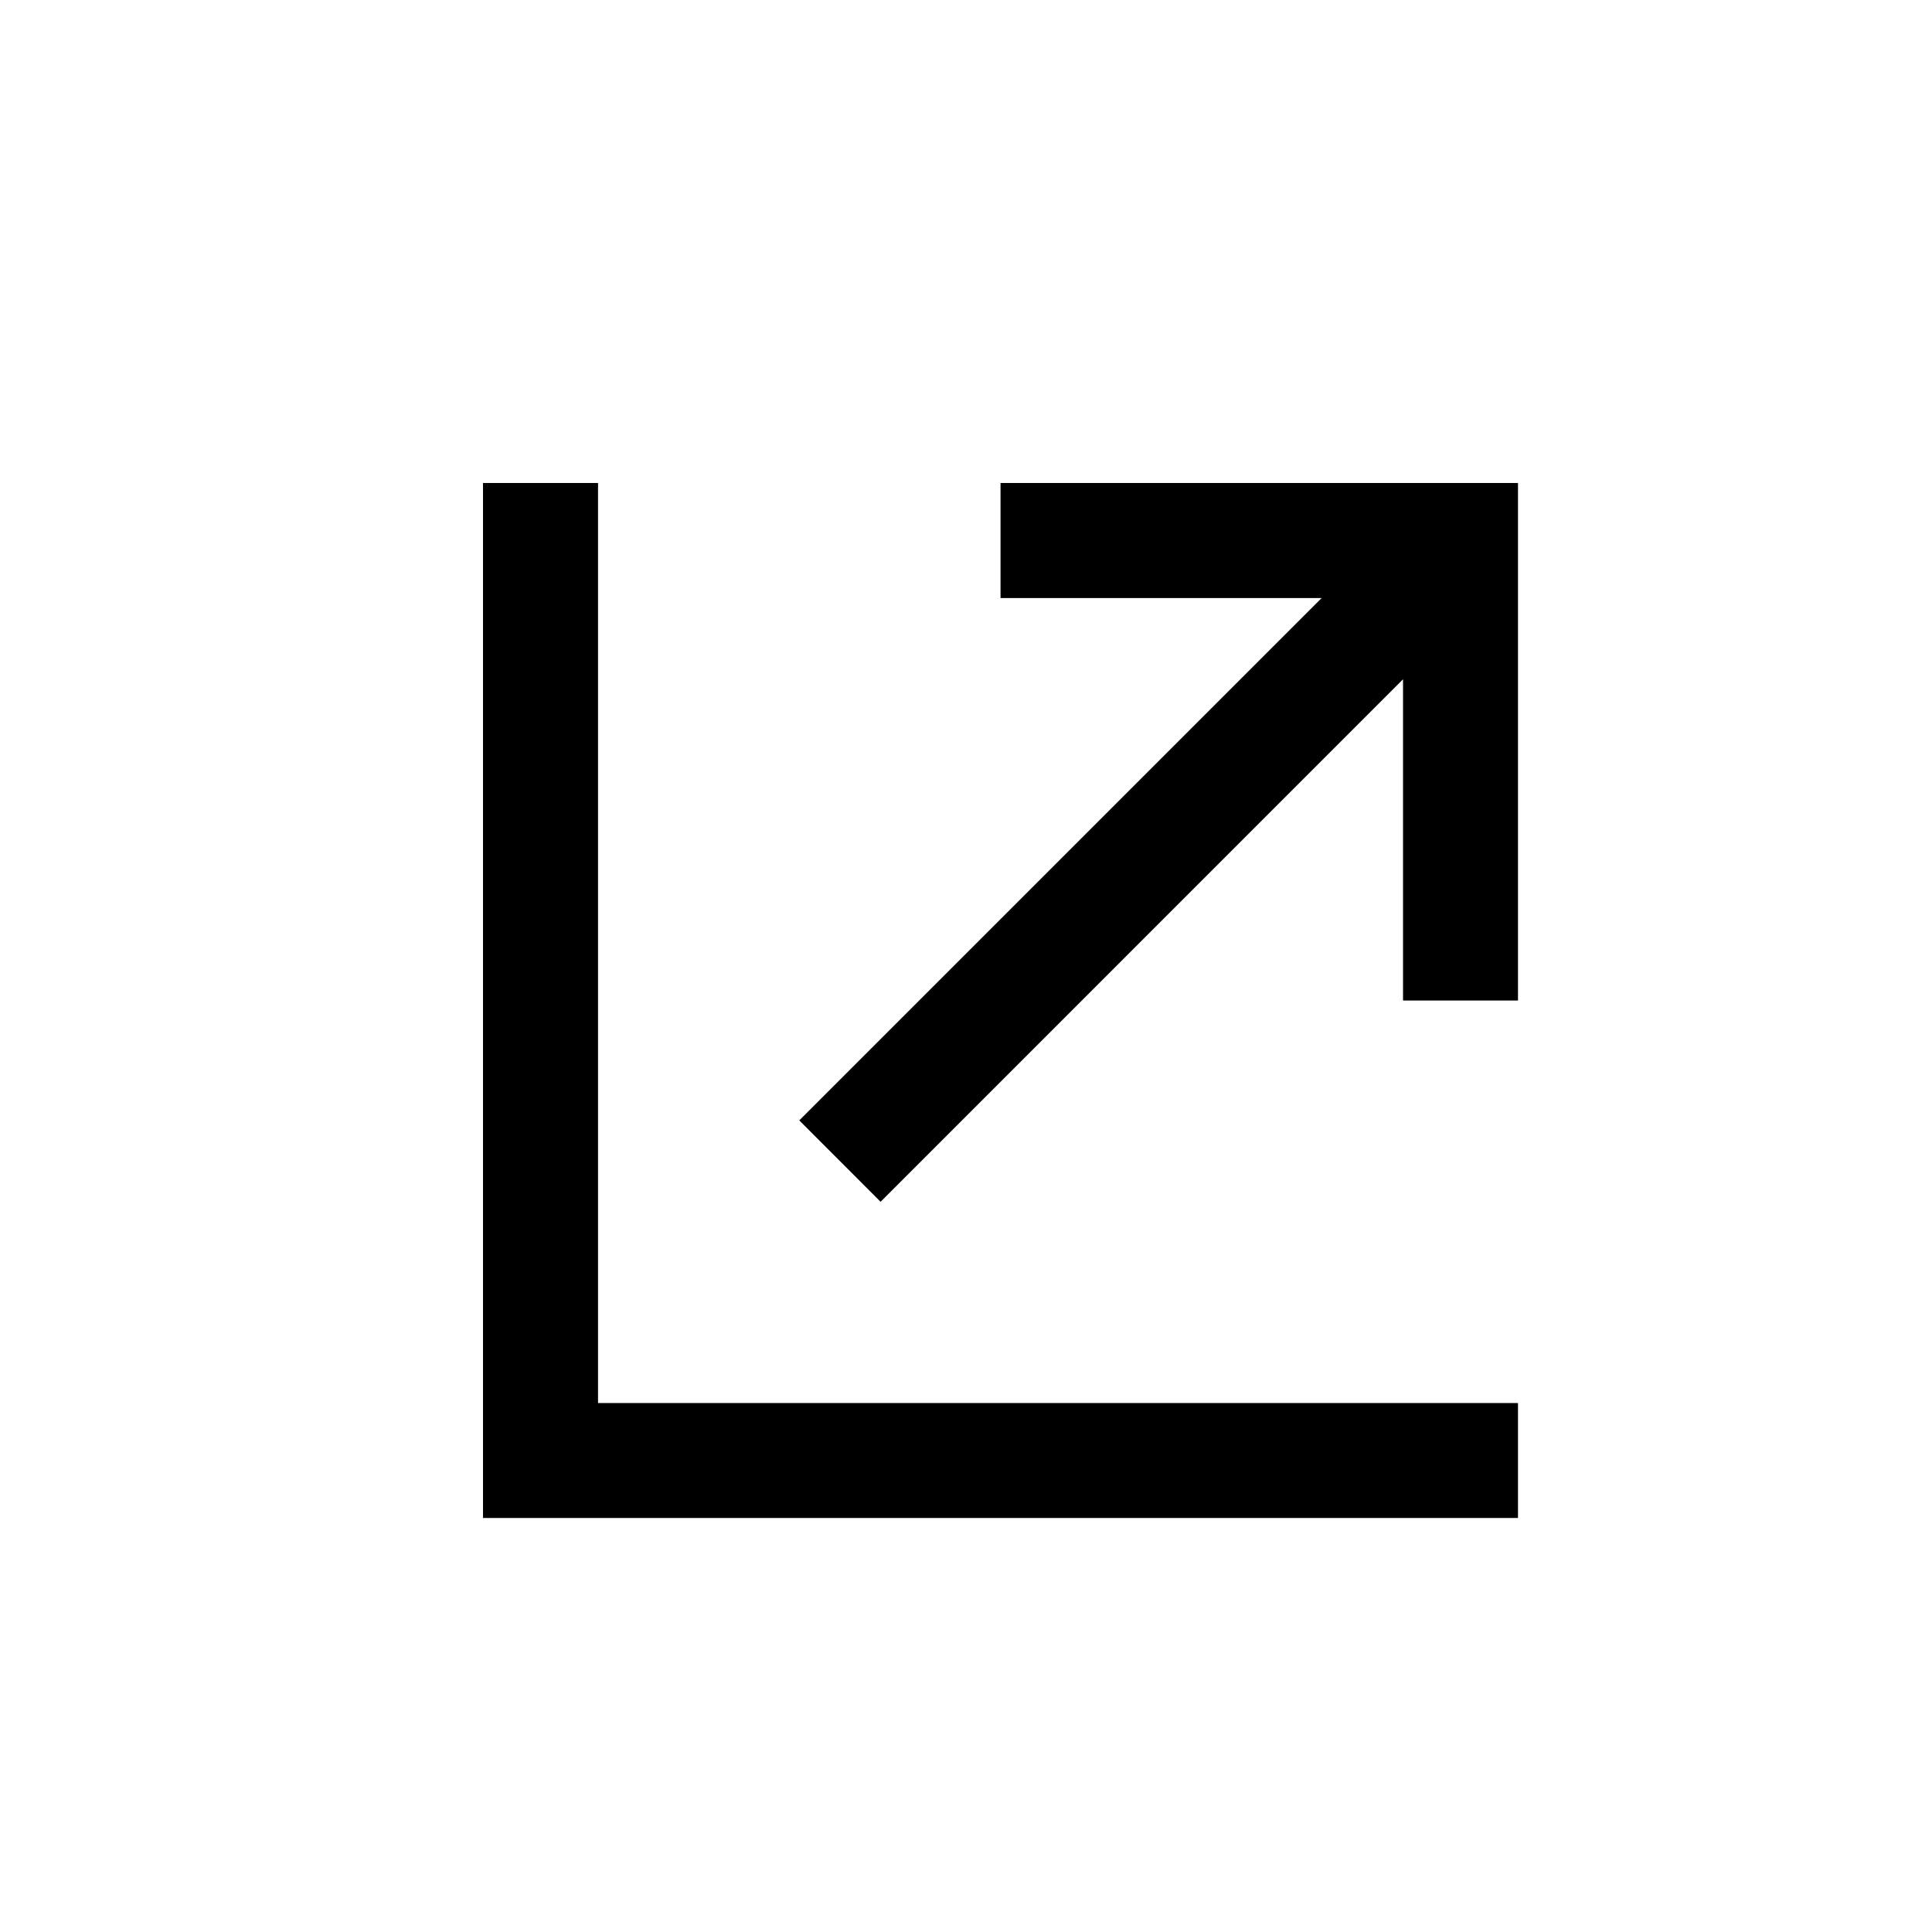 <svg width="24" height="24" viewBox="0 0 24 24" fill="none" xmlns="http://www.w3.org/2000/svg">
<path fill-rule="evenodd" clip-rule="evenodd" d="M7.429 6V17.429H18.857V18.857H6V6H7.429ZM18.857 6V12.429H17.429V8.438L10.939 14.929L9.929 13.918L16.418 7.429H12.429V6H18.857Z" fill="currentColor"/>
</svg>
